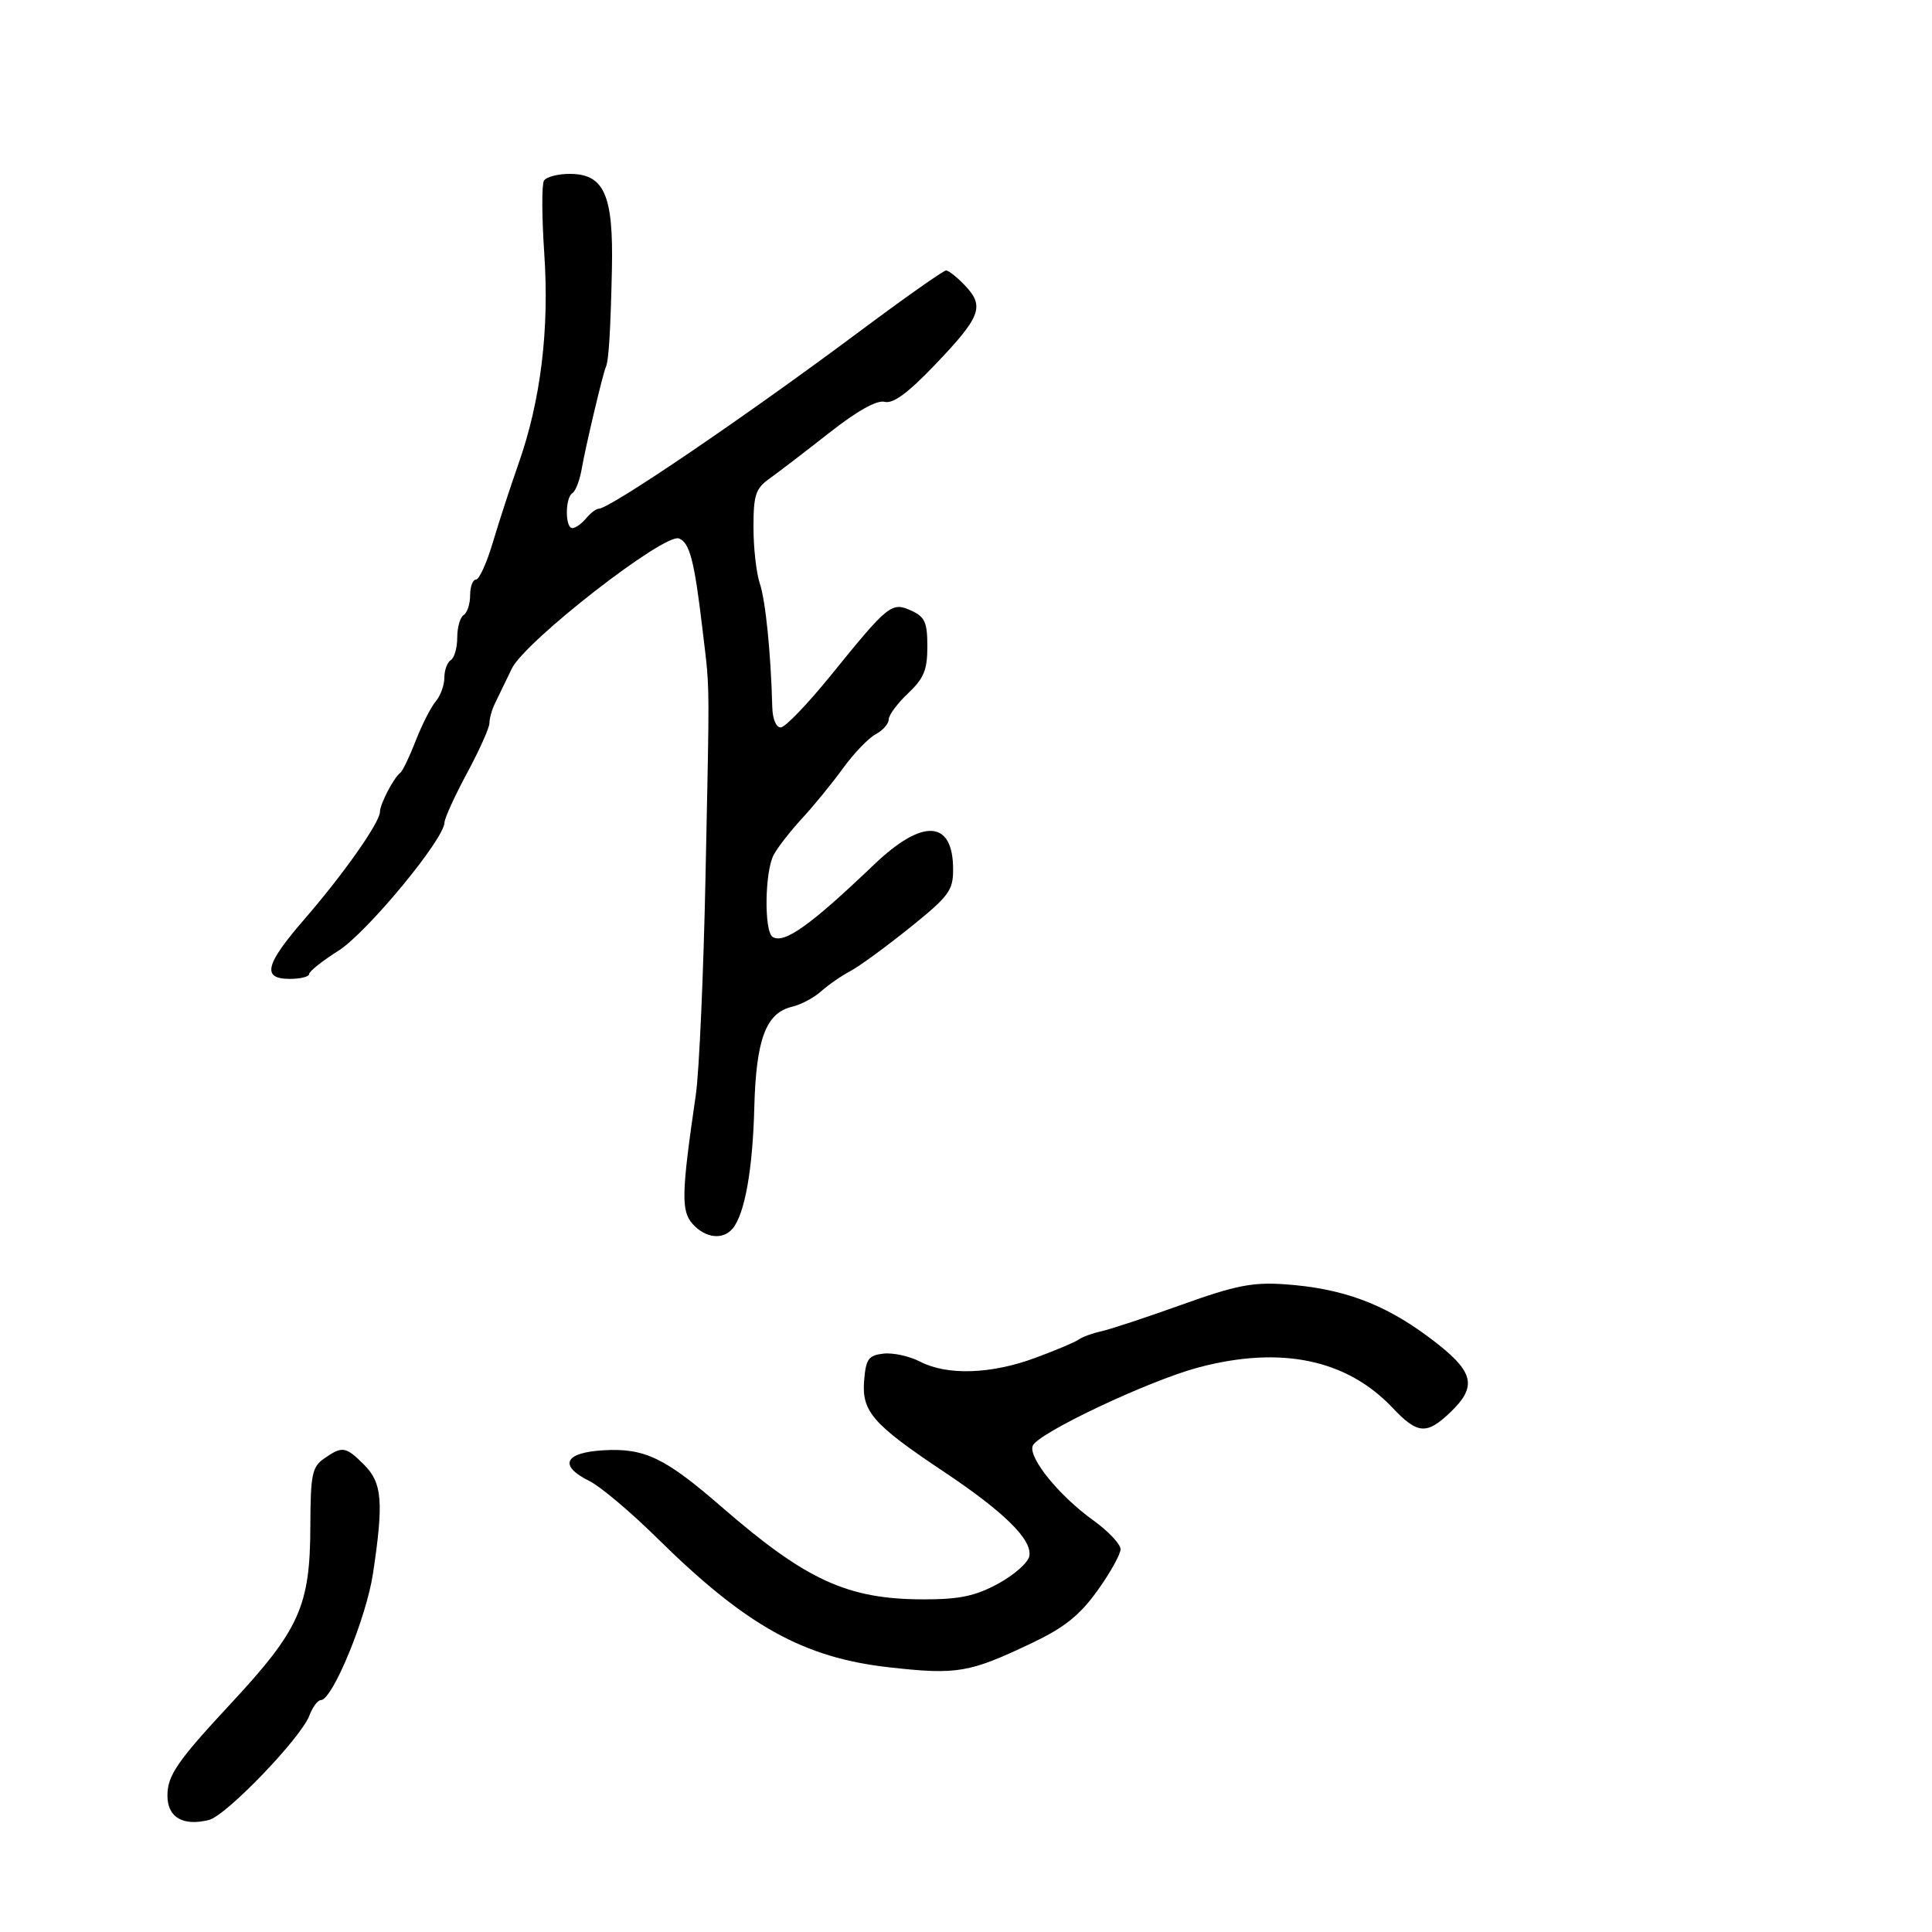 <svg xmlns="http://www.w3.org/2000/svg" width="300" height="300" viewBox="0 0 300 300" version="1.1">
  <defs/>
  <path d="M84.466,28.054 C84.825,27.474 86.615,27 88.444,27 C93.835,27 95.272,30.255 95.015,41.888 C94.802,51.533 94.519,56.069 94.072,57 C93.64,57.9 90.91,69.423 90.338,72.759 C90.03,74.552 89.379,76.266 88.89,76.568 C87.738,77.28 87.727,82 88.878,82 C89.36,82 90.315,81.325 91,80.5 C91.685,79.675 92.566,79 92.958,79 C94.684,79 115.757,64.683 133.329,51.572 C140.385,46.307 146.494,42 146.905,42 C147.315,42 148.672,43.087 149.92,44.415 C152.914,47.602 152.274,49.239 145.112,56.719 C140.96,61.055 138.673,62.731 137.361,62.396 C136.156,62.089 133.127,63.785 128.763,67.211 C125.058,70.12 120.895,73.309 119.513,74.297 C117.324,75.862 117,76.842 117,81.897 C117,85.09 117.442,89.006 117.982,90.601 C118.876,93.238 119.698,101.385 119.916,109.75 C119.965,111.666 120.513,112.98 121.25,112.952 C121.938,112.926 125.425,109.295 129,104.884 C137.965,93.823 138.454,93.43 141.504,94.82 C143.619,95.784 144,96.634 144,100.394 C144,104.028 143.457,105.343 141,107.662 C139.35,109.219 138,111.042 138,111.712 C138,112.382 137.086,113.419 135.969,114.017 C134.851,114.615 132.569,116.993 130.897,119.302 C129.225,121.611 126.376,125.1 124.567,127.056 C122.758,129.013 120.765,131.57 120.139,132.741 C118.745,135.345 118.629,144.652 119.979,145.487 C121.777,146.598 125.846,143.695 135.727,134.25 C143.302,127.01 148,127.305 148,135.021 C148,138.287 147.341,139.171 141.25,144.071 C137.537,147.057 133.375,150.092 132,150.816 C130.625,151.54 128.6,152.944 127.5,153.935 C126.4,154.926 124.37,156.003 122.99,156.328 C118.935,157.281 117.401,161.382 117.126,172 C116.878,181.606 115.654,188.463 113.78,190.75 C112.285,192.573 109.563,192.28 107.573,190.081 C105.74,188.055 105.803,185.392 108.047,170 C108.568,166.425 109.247,151.125 109.554,136 C110.022,113.004 110.177,108.413 109.782,103.87 C109.628,102.1 109.39,100.339 109.055,97.5 C107.823,87.071 107.086,84.247 105.433,83.613 C103.152,82.737 81.503,99.59 79.471,103.823 C78.5,105.845 77.322,108.281 76.853,109.236 C76.384,110.191 76,111.562 76,112.283 C76,113.003 74.435,116.497 72.523,120.046 C70.61,123.596 69.035,127.049 69.023,127.721 C68.974,130.319 56.961,144.841 52.56,147.621 C50.054,149.204 48.003,150.838 48.002,151.25 C48.001,151.662 46.65,152 45,152 C40.604,152 41.16,149.777 47.336,142.654 C53.357,135.709 59,127.68 59,126.056 C59,124.859 61.123,120.788 62.159,119.997 C62.522,119.72 63.604,117.47 64.564,114.997 C65.525,112.524 66.915,109.79 67.655,108.921 C68.395,108.053 69,106.392 69,105.23 C69,104.069 69.45,102.84 70,102.5 C70.55,102.16 71,100.585 71,99 C71,97.415 71.45,95.84 72,95.5 C72.55,95.16 73,93.784 73,92.441 C73,91.098 73.408,90 73.907,90 C74.406,90 75.582,87.412 76.521,84.25 C77.46,81.088 79.258,75.575 80.516,72 C83.968,62.196 85.318,51.166 84.513,39.35 C84.129,33.717 84.108,28.634 84.466,28.054 Z M183.5,202.594 C191.858,199.596 194.485,199.075 199.5,199.423 C208.378,200.04 214.803,202.39 221.774,207.57 C228.902,212.866 229.561,215.13 225.195,219.313 C221.542,222.813 220.103,222.702 216.261,218.629 C209.135,211.075 198.894,208.94 186.086,212.34 C178.391,214.383 161.108,222.554 160.36,224.504 C159.654,226.345 164.461,232.266 169.75,236.068 C172.088,237.749 174,239.77 174,240.56 C174,241.349 172.386,244.242 170.413,246.988 C167.668,250.81 165.299,252.71 160.315,255.088 C150.525,259.761 148.657,260.082 138.125,258.908 C124.75,257.416 115.88,252.483 102.053,238.845 C97.957,234.805 93.232,230.821 91.553,229.991 C86.693,227.588 87.606,225.552 93.702,225.199 C100.083,224.831 103.24,226.34 112,233.948 C125.221,245.429 131.614,248.351 143.5,248.349 C149.016,248.348 151.451,247.832 154.988,245.915 C157.456,244.577 159.635,242.655 159.83,241.642 C160.32,239.1 155.96,234.799 146.484,228.476 C135.52,221.16 133.788,219.173 134.183,214.364 C134.458,211.011 134.855,210.459 137.184,210.19 C138.66,210.019 141.225,210.582 142.884,211.44 C147.073,213.606 153.873,213.388 160.712,210.867 C163.896,209.694 166.95,208.404 167.5,208.001 C168.05,207.598 169.625,207.024 171,206.725 C172.375,206.425 178,204.567 183.5,202.594 Z M50.332,226.48 C53.152,224.505 53.678,224.587 56.545,227.455 C59.348,230.258 59.588,233.191 57.923,244.308 C56.884,251.242 51.624,264 49.805,264 C49.335,264 48.541,265.077 48.04,266.394 C46.709,269.895 35.132,281.929 32.446,282.603 C28.414,283.615 26,282.201 26,278.827 C26,275.686 27.522,273.477 35.869,264.5 C46.494,253.073 48.151,249.385 48.19,237.078 C48.216,228.949 48.448,227.8 50.332,226.48 Z"/>
</svg>

